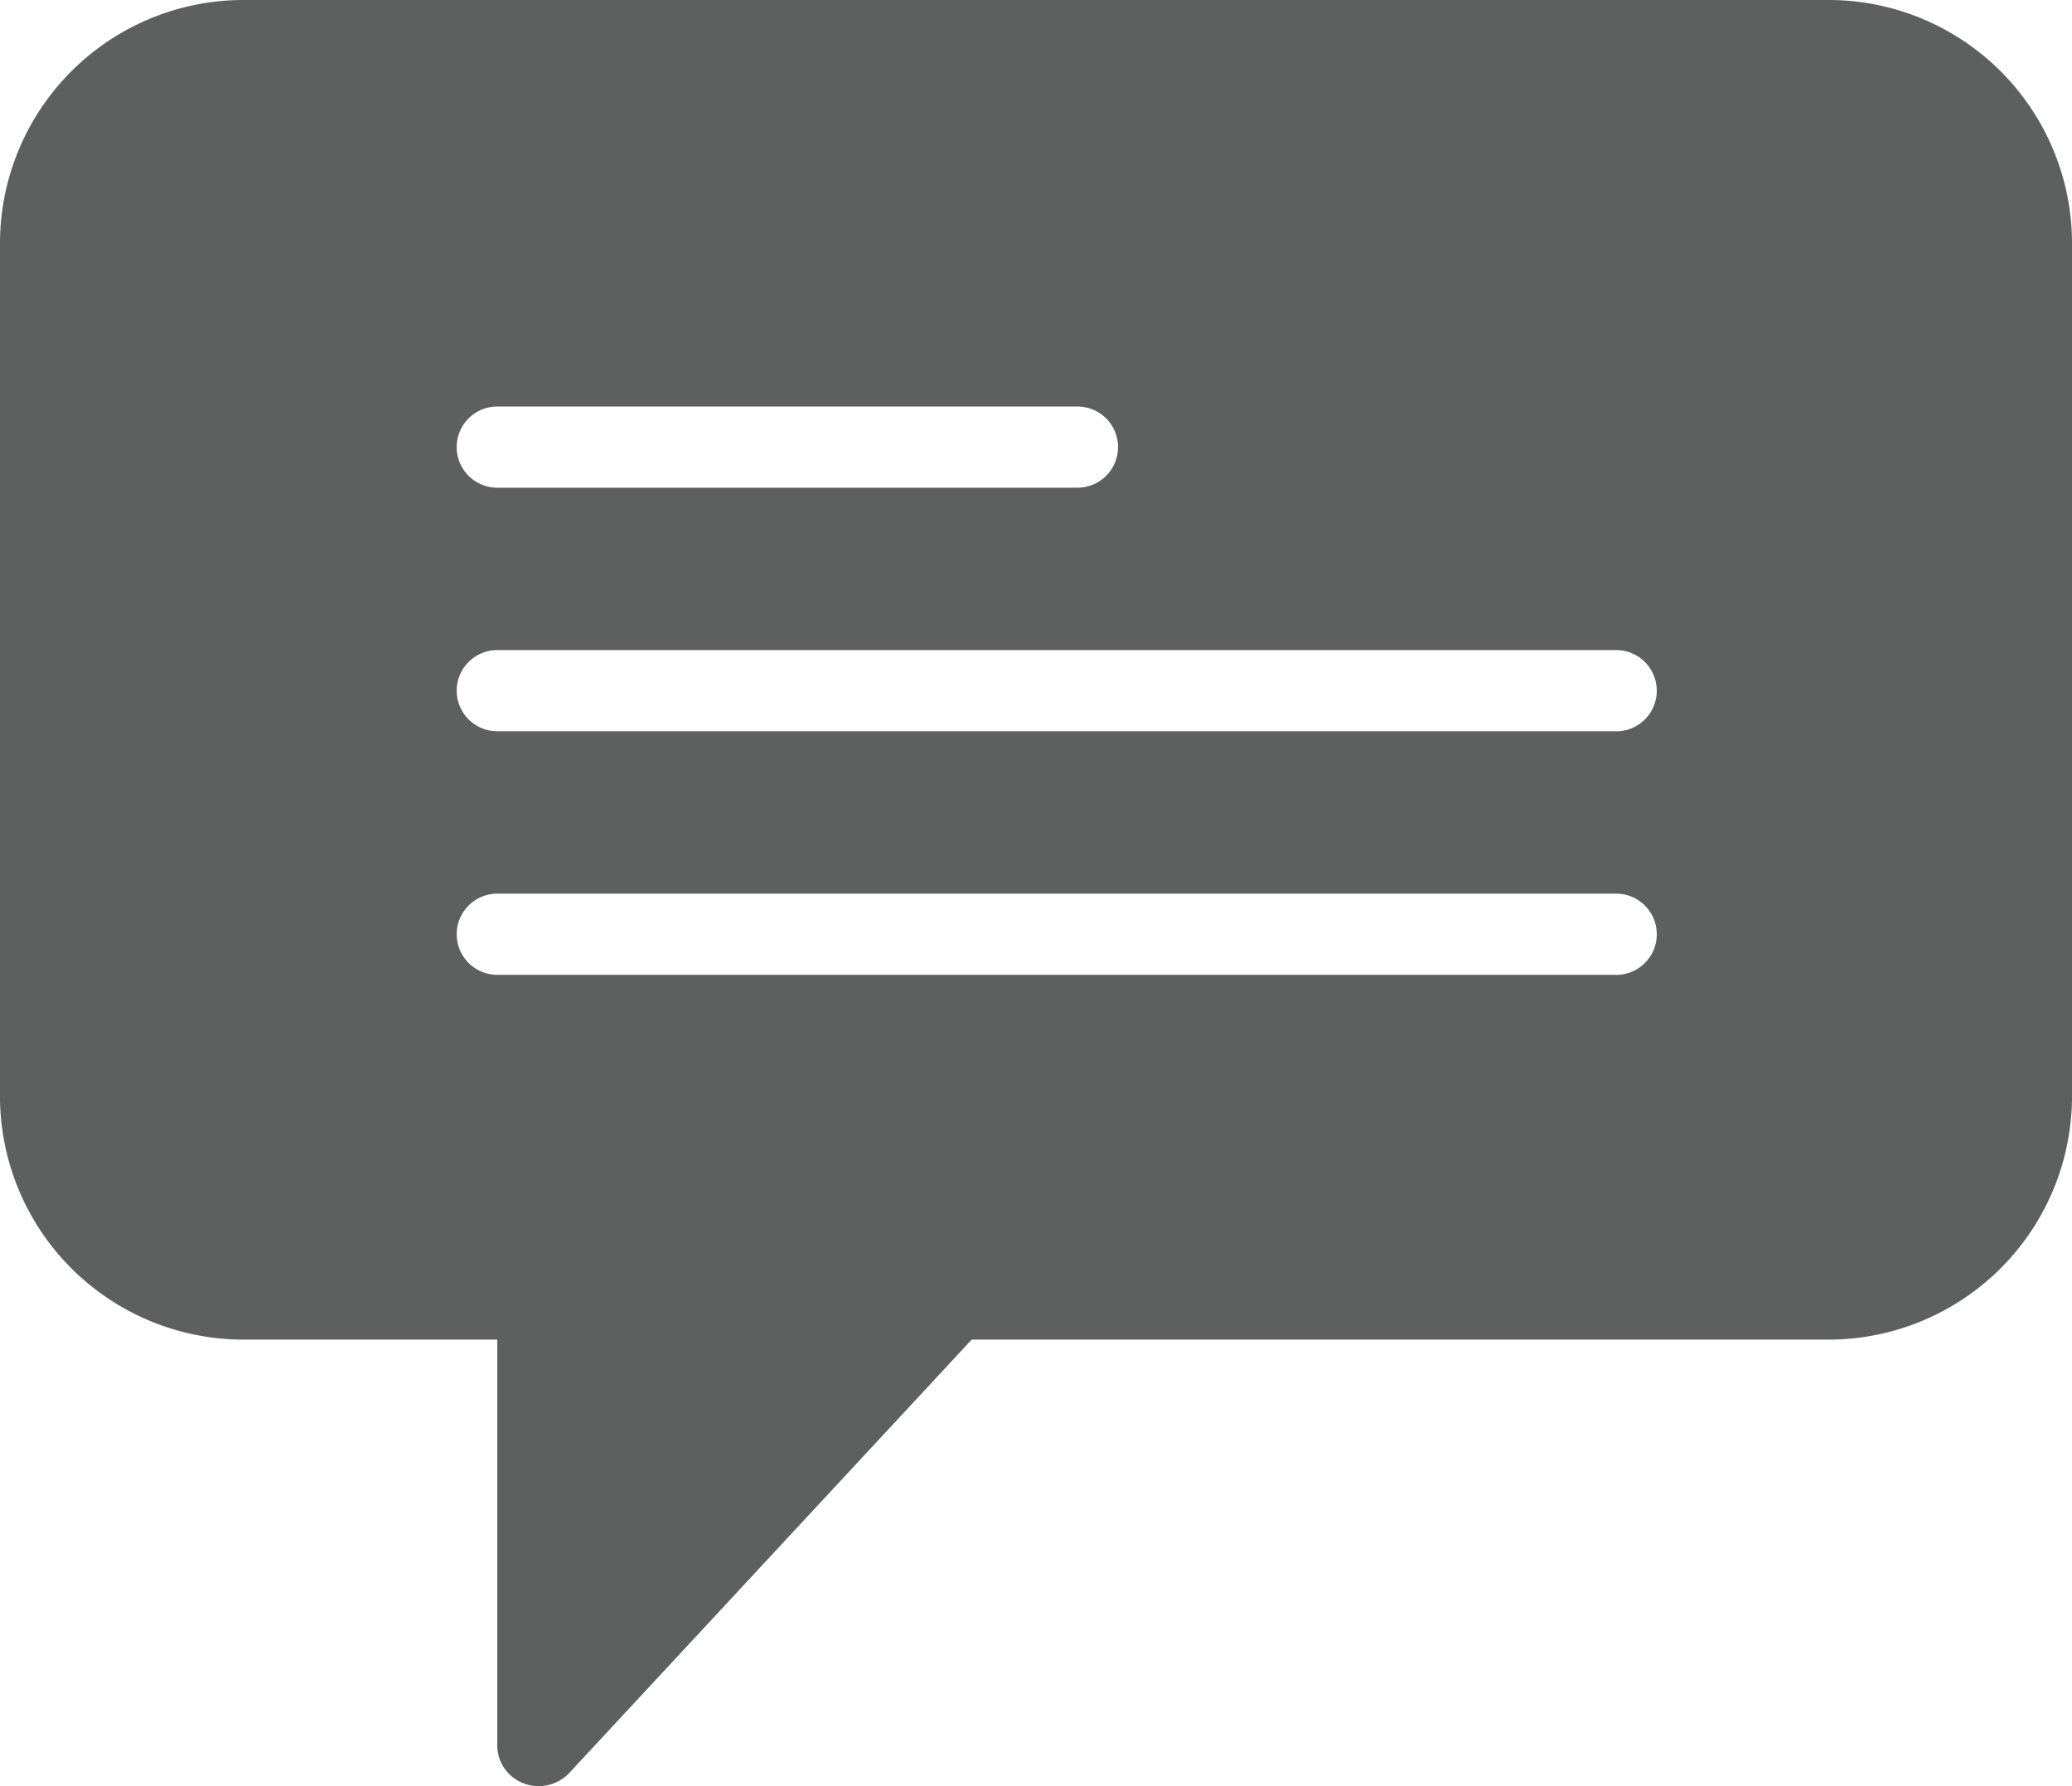 <svg xmlns="http://www.w3.org/2000/svg" width="29" height="25" viewBox="0 0 29 25">
<defs>
    <style>
      .cls-1 {
        fill: #5e605f;
        fill-rule: evenodd;
      }
    </style>
  </defs>
  <path id="Forma_1" data-name="Forma 1" class="cls-1" d="M25.561,0H3.439A3.409,3.409,0,0,0,0,3.369V15.381A3.409,3.409,0,0,0,3.439,18.75H6.96v5.682a0.569,0.569,0,0,0,.371.53,0.589,0.589,0,0,0,.638-0.148L13.6,18.75H25.561A3.409,3.409,0,0,0,29,15.381V3.369A3.408,3.408,0,0,0,25.561,0ZM6.96,5.69h8.12a0.568,0.568,0,1,1,0,1.136H6.96A0.568,0.568,0,1,1,6.96,5.69Zm15.66,7.954H6.96a0.568,0.568,0,1,1,0-1.136H22.62A0.568,0.568,0,1,1,22.62,13.645Zm0-3.409H6.96a0.568,0.568,0,1,1,0-1.136H22.62A0.568,0.568,0,1,1,22.62,10.236Z"/>
</svg>
